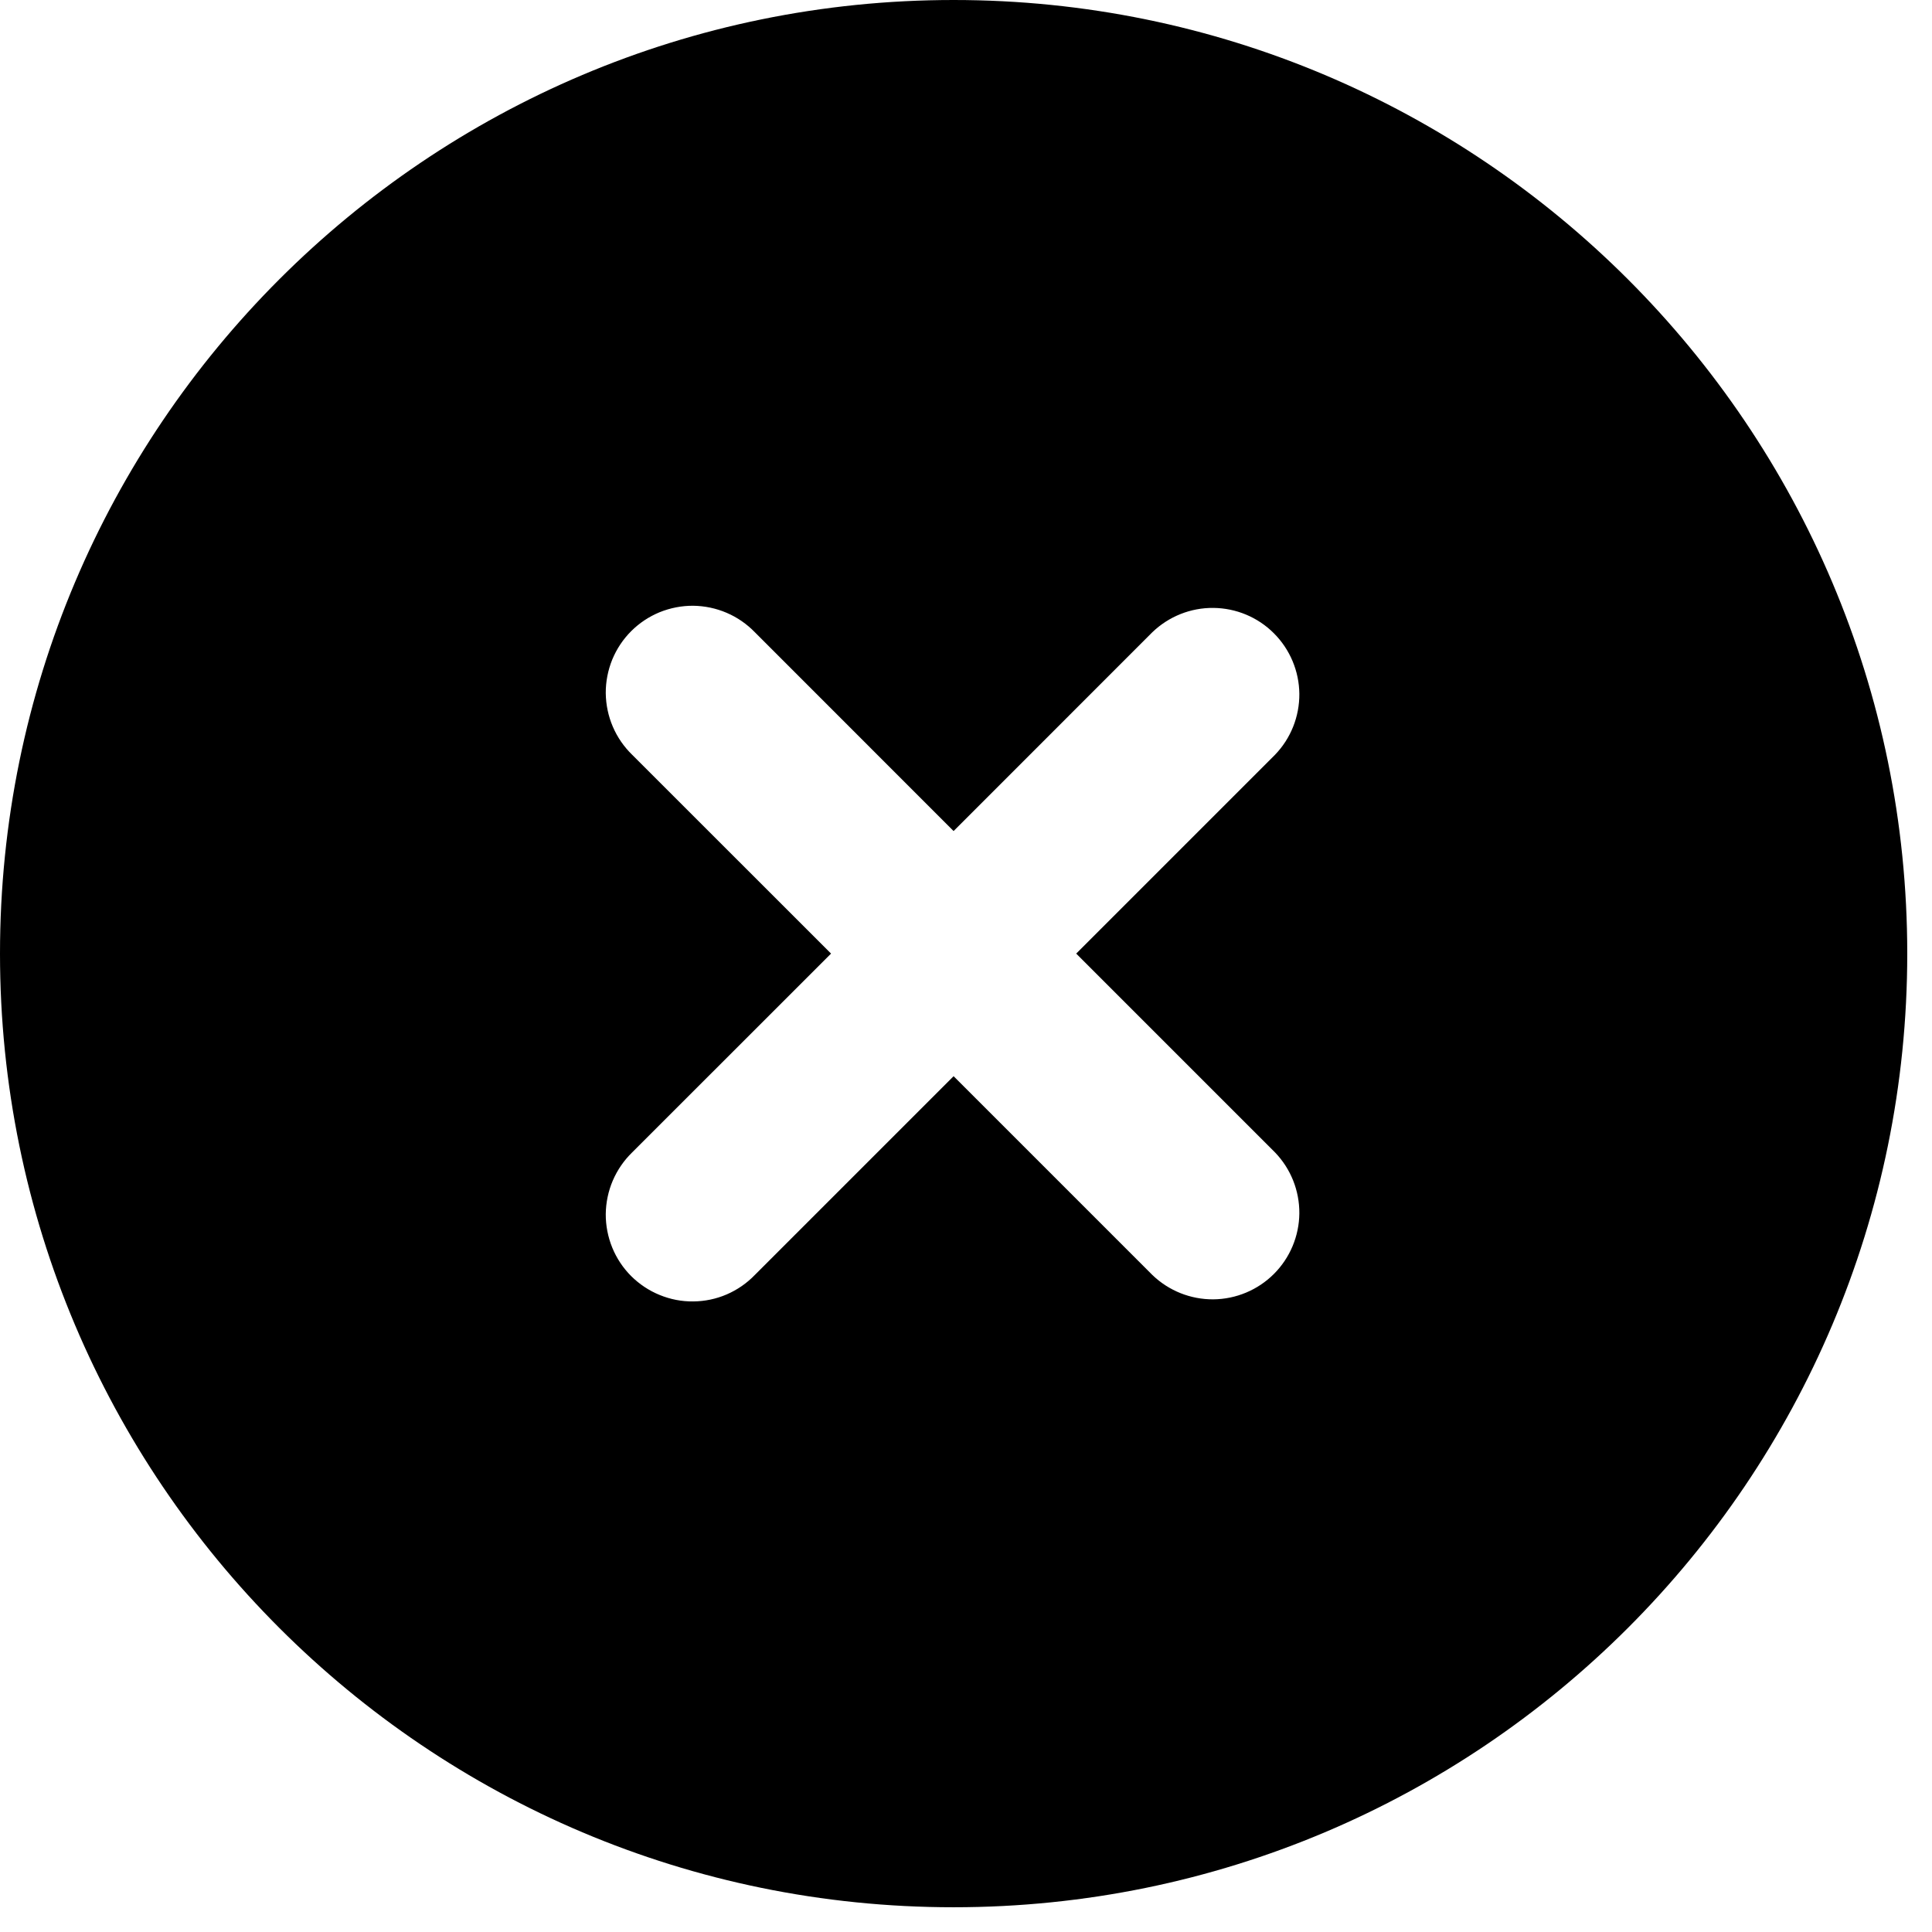 <svg width="26" height="26" viewBox="0 0 26 26" fill="none" xmlns="http://www.w3.org/2000/svg">
<path fill-rule="evenodd" clip-rule="evenodd" d="M12.833 0C5.746 0 0 5.746 0 12.833C0 19.921 5.746 25.667 12.833 25.667C19.921 25.667 25.667 19.921 25.667 12.833C25.667 5.746 19.921 0 12.833 0ZM17.158 10.158C17.371 9.938 17.488 9.643 17.486 9.338C17.483 9.032 17.36 8.739 17.144 8.523C16.928 8.306 16.635 8.184 16.329 8.181C16.023 8.178 15.729 8.296 15.508 8.508L12.833 11.184L10.158 8.508C10.05 8.397 9.922 8.308 9.779 8.247C9.637 8.186 9.484 8.154 9.329 8.152C9.174 8.151 9.021 8.181 8.877 8.239C8.734 8.298 8.604 8.384 8.494 8.494C8.384 8.604 8.298 8.734 8.239 8.877C8.181 9.021 8.151 9.174 8.152 9.329C8.154 9.484 8.186 9.637 8.247 9.779C8.308 9.922 8.397 10.05 8.508 10.158L11.184 12.833L8.508 15.508C8.397 15.616 8.308 15.745 8.247 15.887C8.186 16.029 8.154 16.183 8.152 16.337C8.151 16.492 8.181 16.646 8.239 16.789C8.298 16.933 8.384 17.063 8.494 17.173C8.604 17.282 8.734 17.369 8.877 17.427C9.021 17.486 9.174 17.516 9.329 17.514C9.484 17.513 9.637 17.481 9.779 17.42C9.922 17.358 10.05 17.27 10.158 17.158L12.833 14.483L15.508 17.158C15.729 17.371 16.023 17.488 16.329 17.486C16.635 17.483 16.928 17.36 17.144 17.144C17.36 16.928 17.483 16.635 17.486 16.329C17.488 16.023 17.371 15.729 17.158 15.508L14.483 12.833L17.158 10.158Z" fill="black"/>
</svg>
